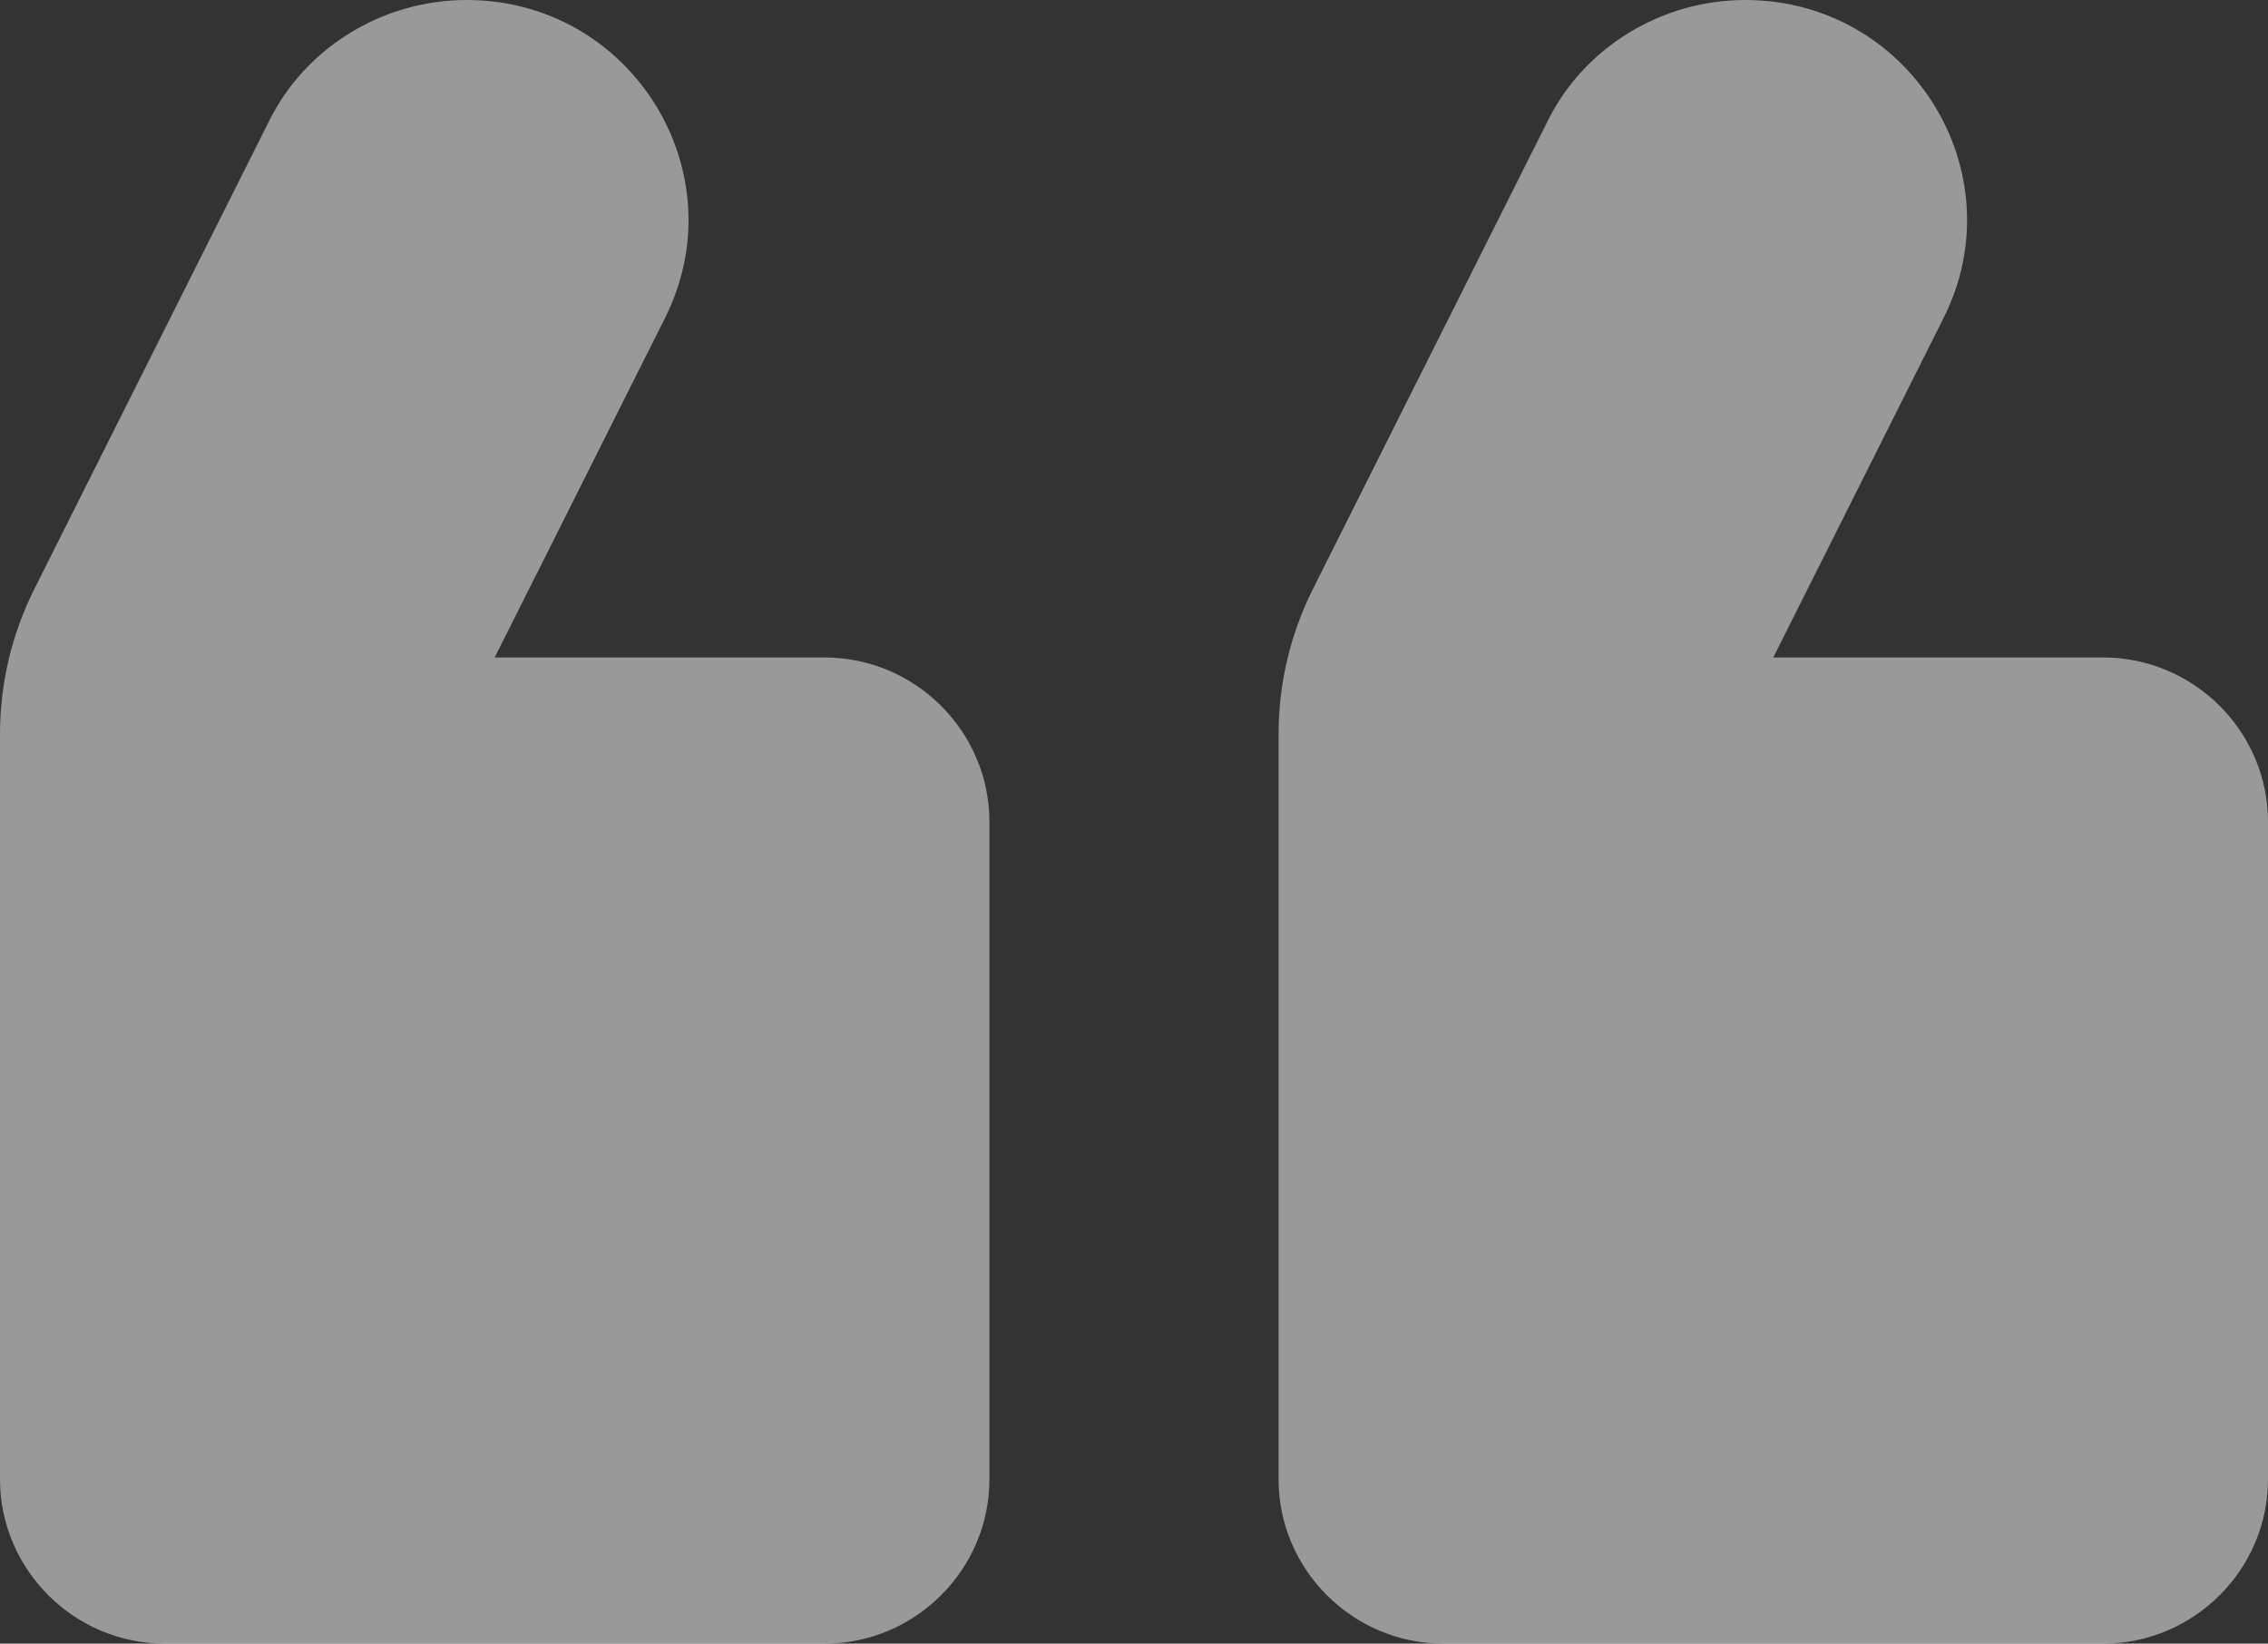 <svg width="138" height="100" viewBox="0 0 138 100" fill="none" xmlns="http://www.w3.org/2000/svg">
<rect x="0" y="0" width="138" height="100" fill="#333333" stroke="none"/>
<path id="marks" d="M106.193 0C101.075 0 96.359 2.9 94.152 7.4L79.904 35.8C78.499 38.6 77.797 41.6 77.797 44.7V90C77.797 95.5 82.312 100 87.831 100H127.966C133.485 100 138 95.5 138 90V50C138 44.5 133.485 40 127.966 40H107.898L118.233 19.4C122.748 10.5 116.226 0 106.193 0ZM28.396 0C23.279 0 18.563 2.9 16.355 7.4L2.107 35.8C0.702 38.6 0 41.6 0 44.7V90C0 95.5 4.515 100 10.034 100H50.169C55.688 100 60.203 95.5 60.203 90V50C60.203 44.5 55.688 40 50.169 40H30.102L40.437 19.4C44.952 10.5 38.43 0 28.396 0Z" fill="white" fill-opacity="0.5"/>
</svg>
